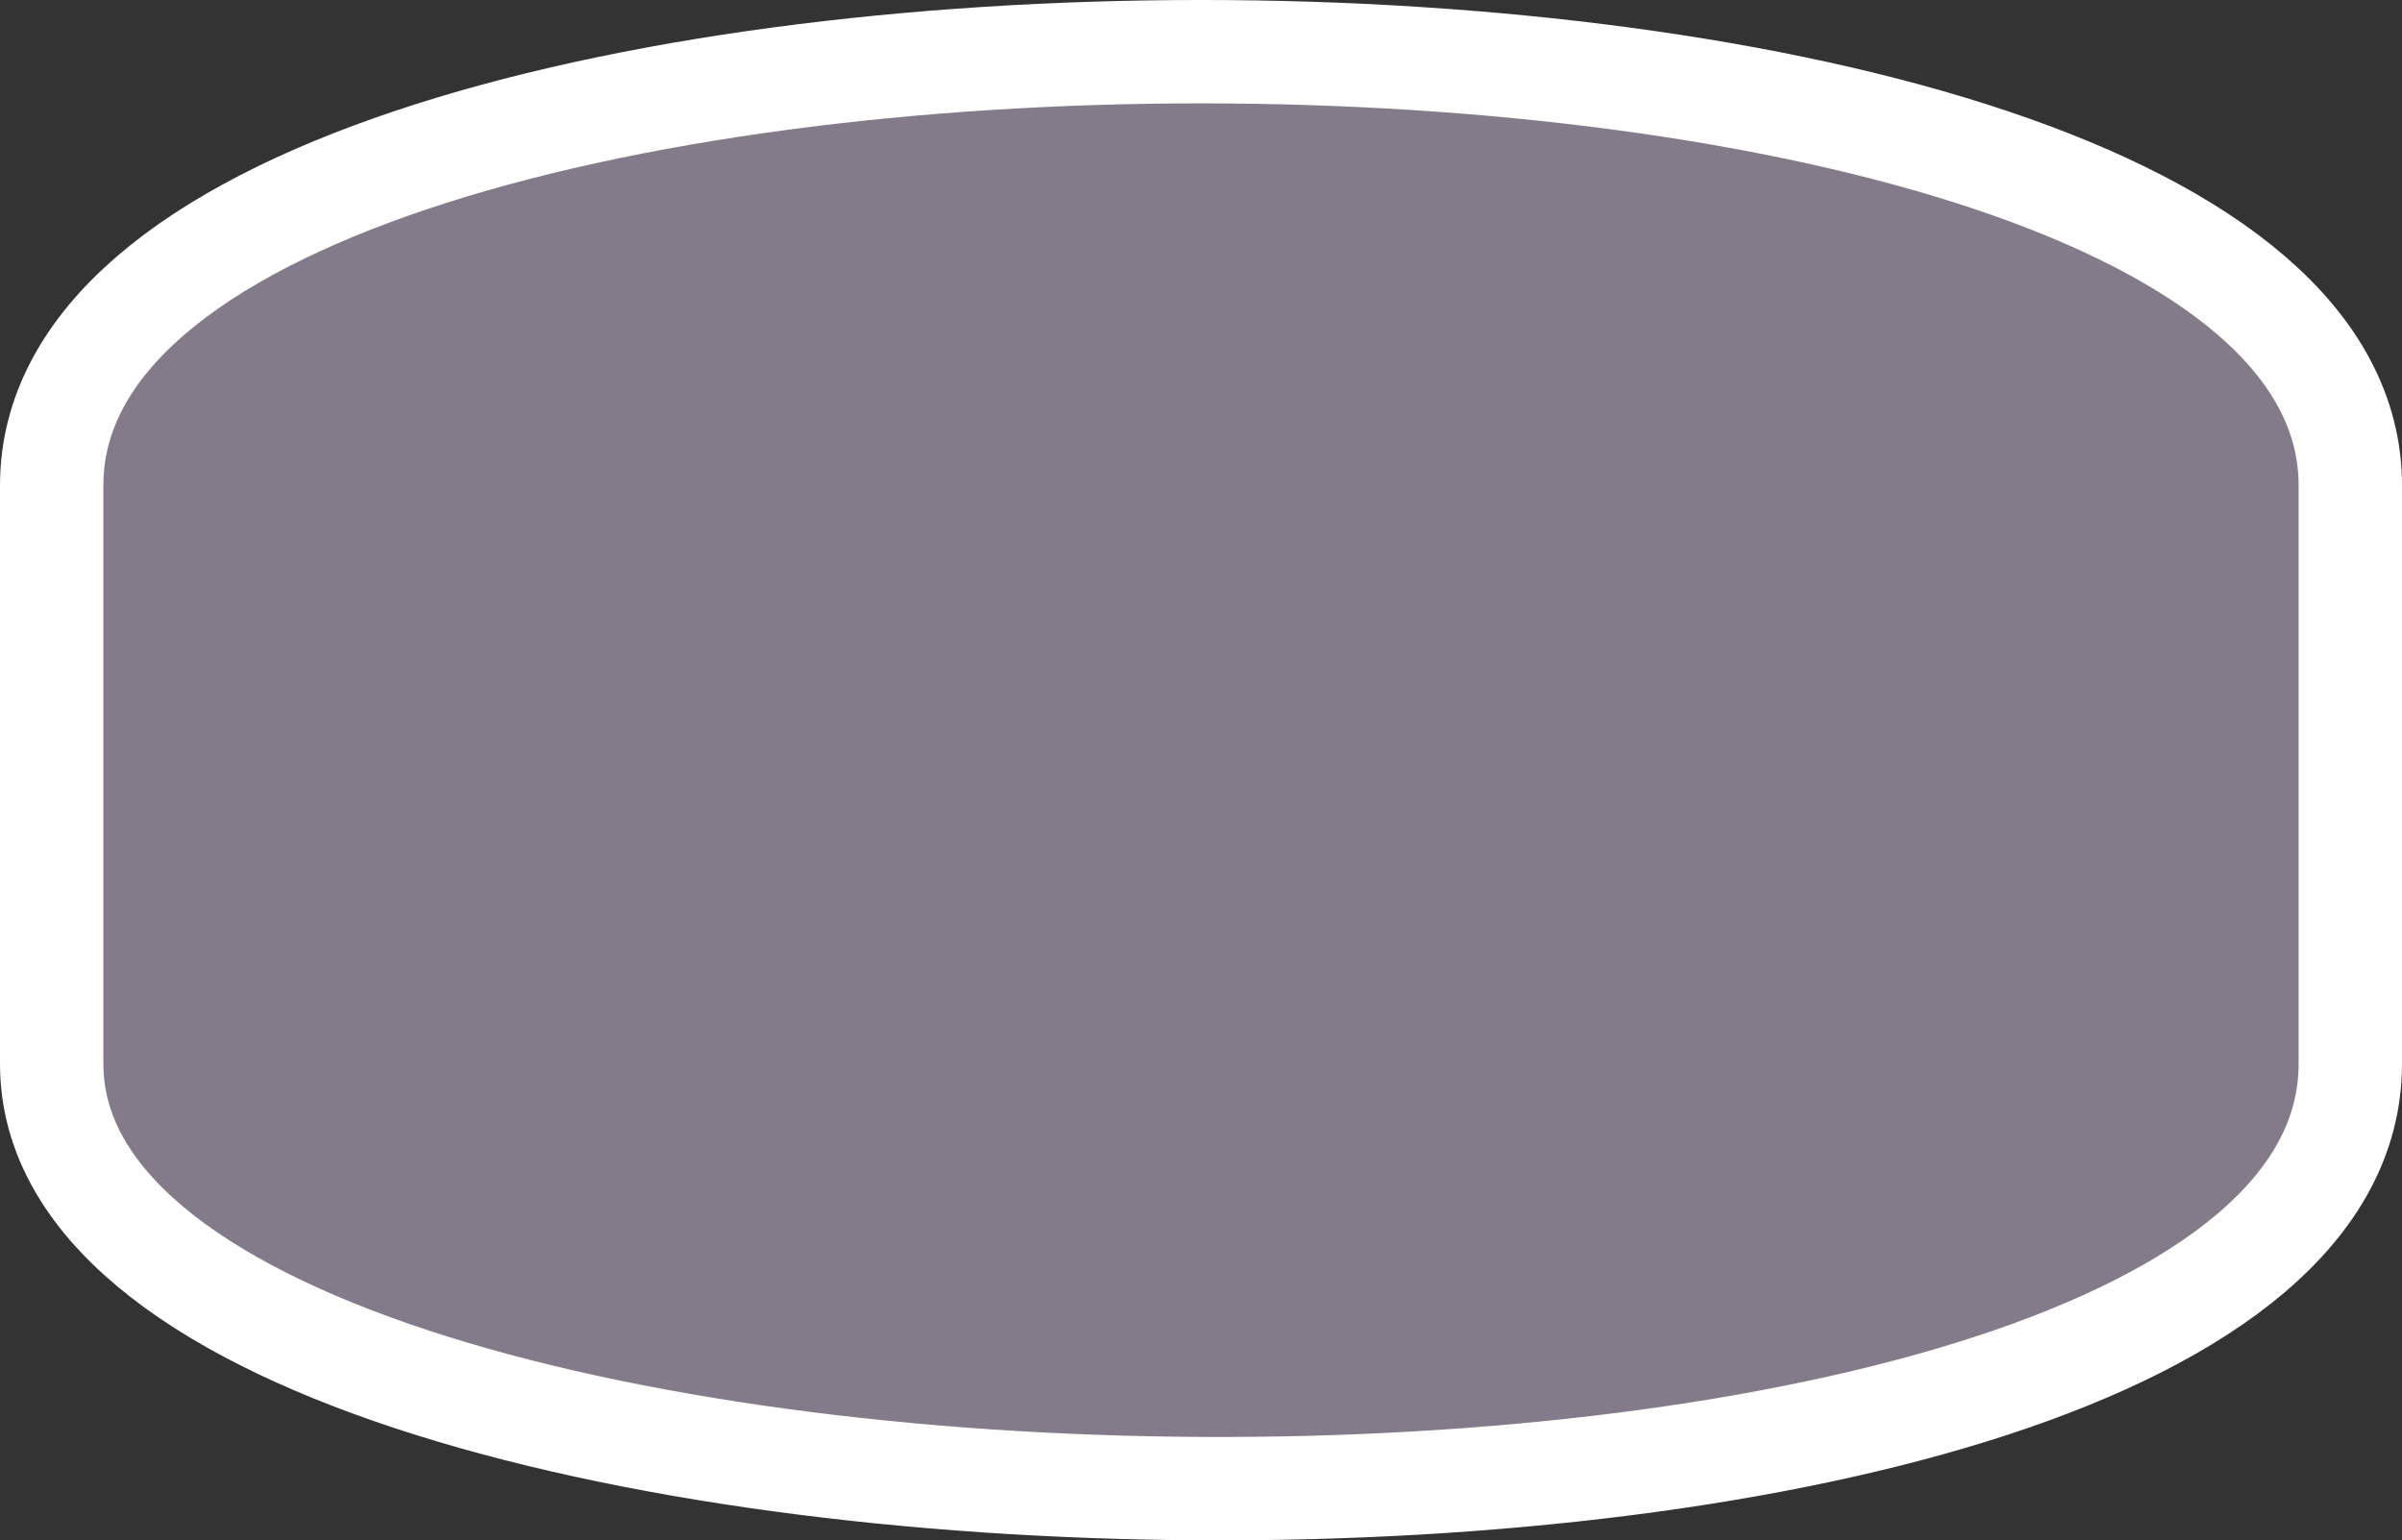 <?xml version="1.0" encoding="utf-8"?>
<!-- Generator: Adobe Illustrator 16.2.1, SVG Export Plug-In . SVG Version: 6.00 Build 0)  -->
<!DOCTYPE svg PUBLIC "-//W3C//DTD SVG 1.1//EN" "http://www.w3.org/Graphics/SVG/1.1/DTD/svg11.dtd">
<svg version="1.1" id="Layer_1" xmlns="http://www.w3.org/2000/svg" xmlns:xlink="http://www.w3.org/1999/xlink" x="0px" y="0px"
	 width="162.639px" height="104.308px" viewBox="0 0 162.639 104.308" enable-background="new 0 0 162.639 104.308"
	 xml:space="preserve">
<rect x="0" y="0" width="162.639" height="104.308" fill="#333333" stroke="none"/>
<path fill="#D4C4E0" fill-opacity="0.5" stroke="#FFFFFF" stroke-width="7" stroke-miterlimit="10" d="M3.5,32.875
	c0,39.166,0,1.63,0,39.166c0,37.537,155.639,39.166,155.639,0s0,0,0-39.166C159.139-6.292,3.5-6.292,3.5,32.875z"/>
</svg>
